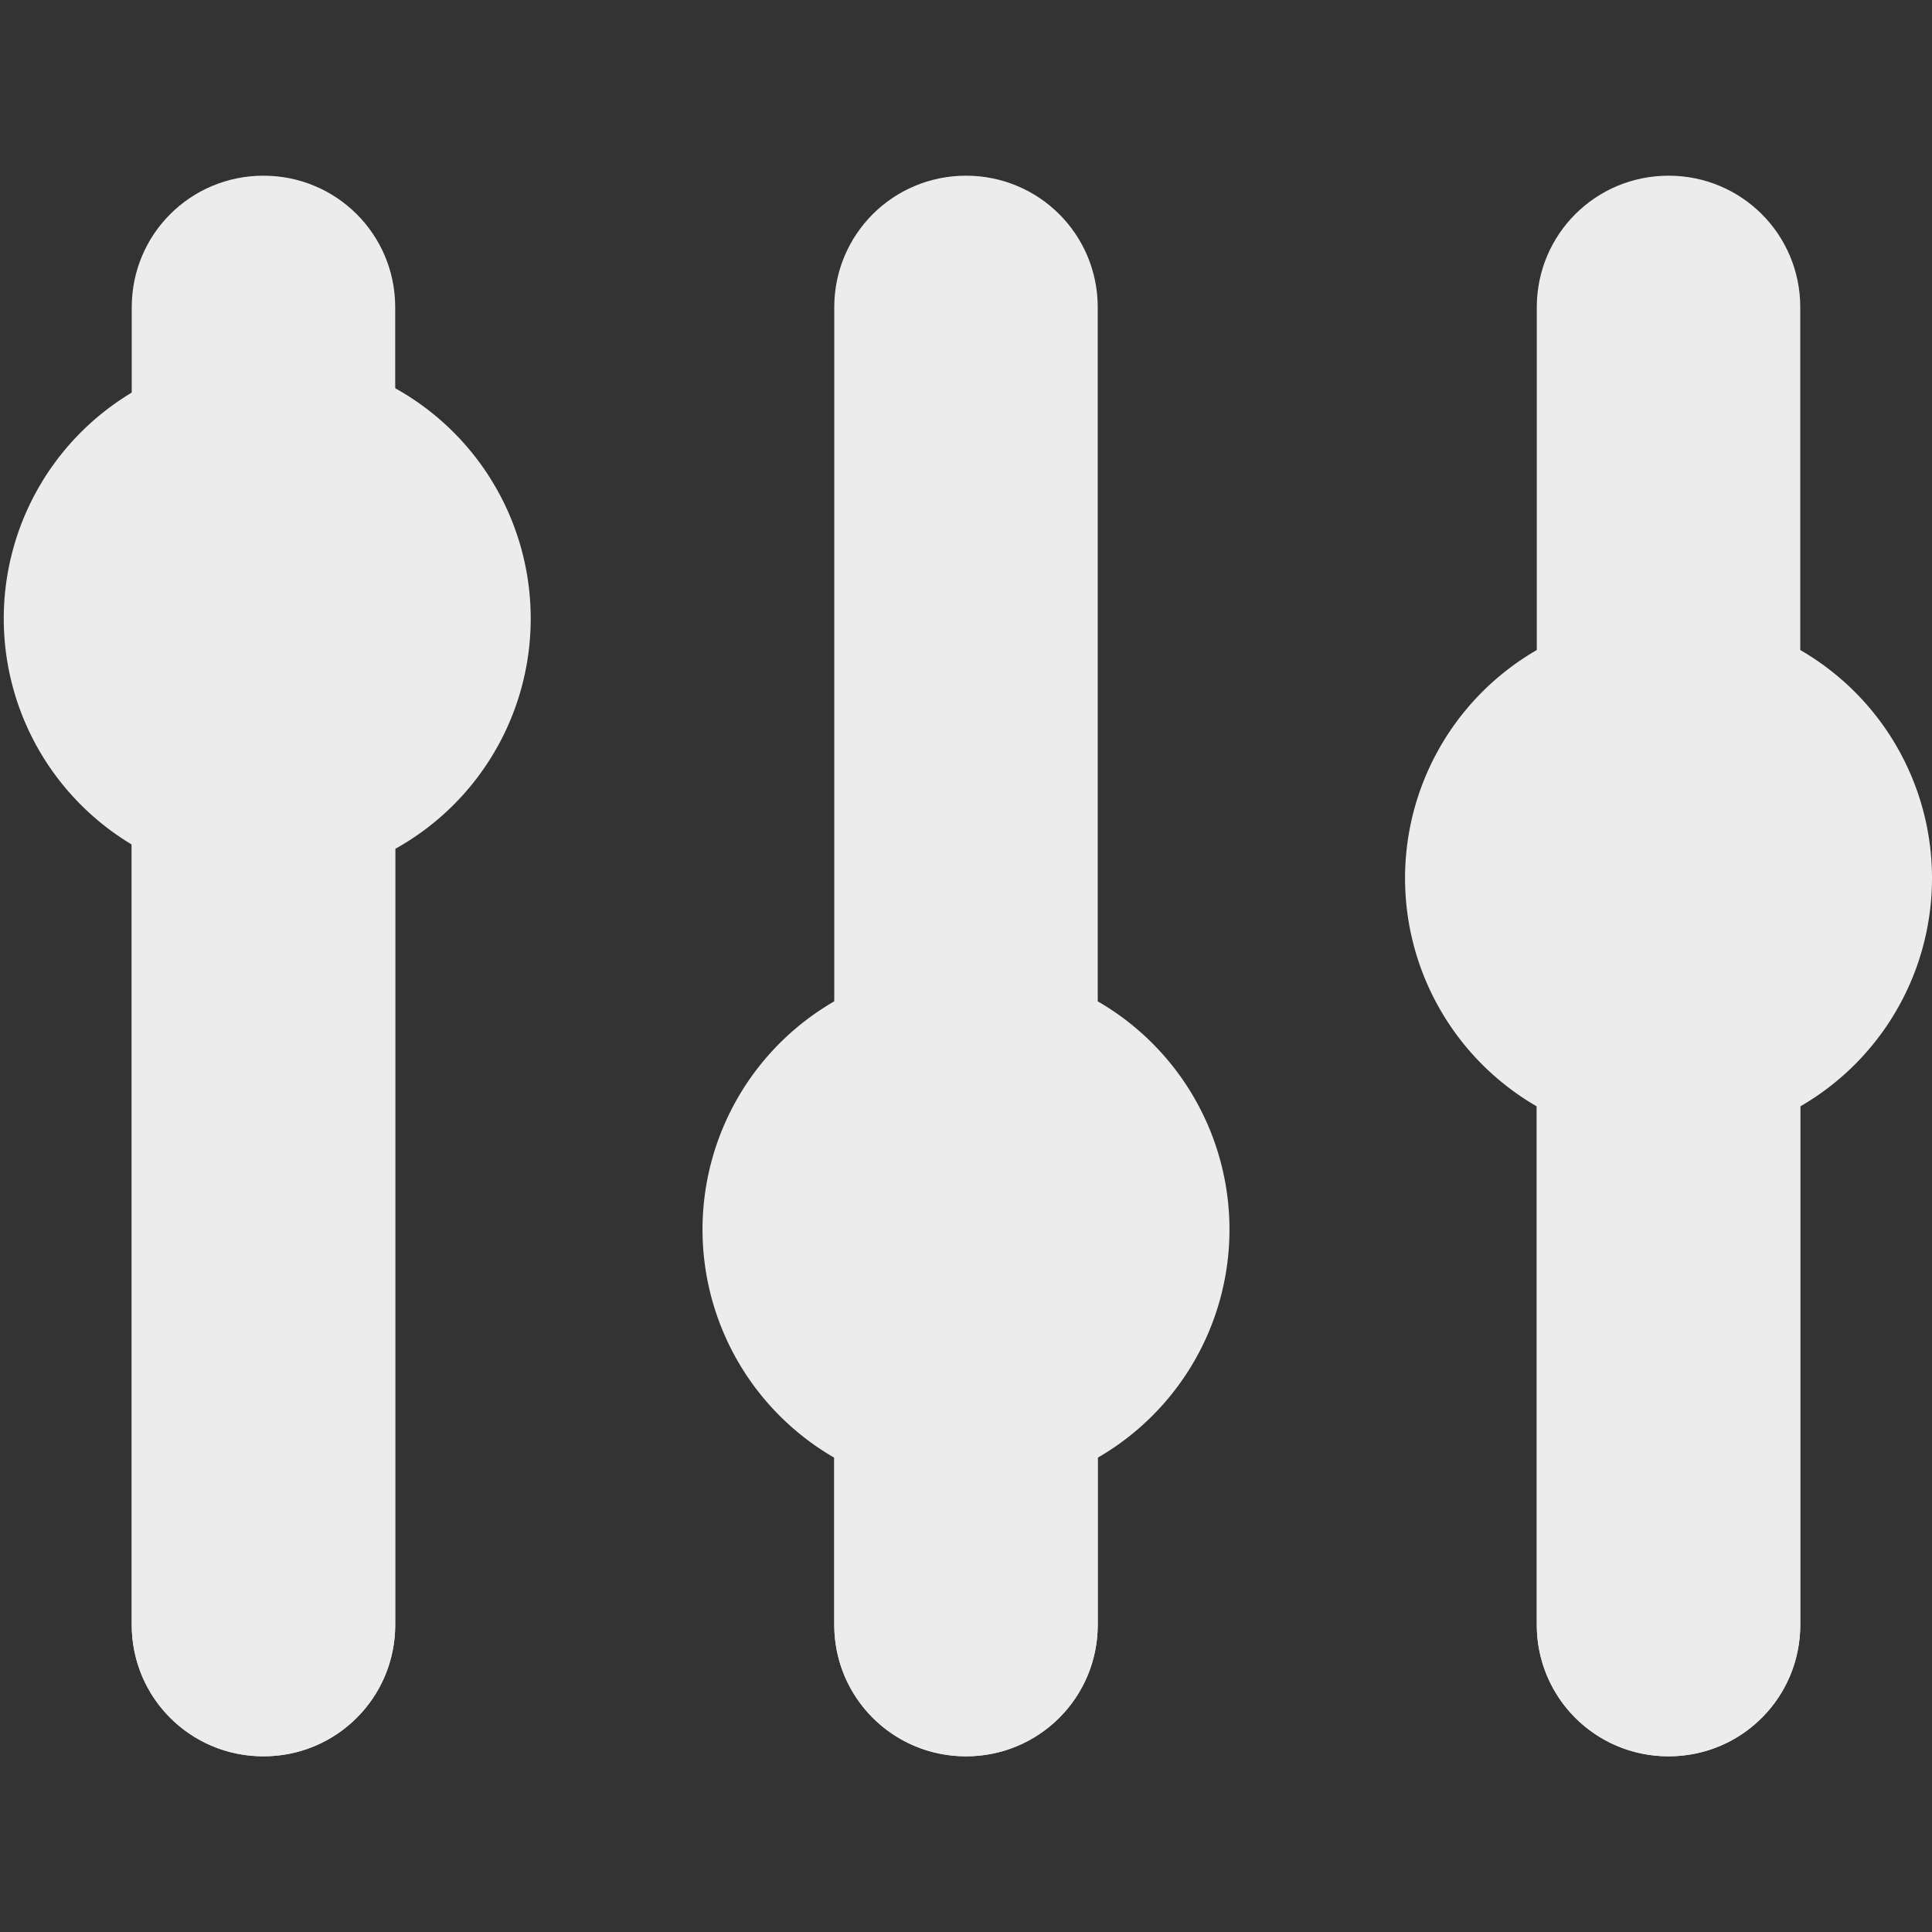 <svg xmlns="http://www.w3.org/2000/svg" width="16" height="16">
    <rect width="100%" height="100%" fill="#333333" stroke="none"/>
    <defs>
        <linearGradient id="arrongin" x1="0%" x2="0%" y1="0%" y2="100%">
            <stop offset="0%" style="stop-color:#dd9b44;stop-opacity:1"/>
            <stop offset="100%" style="stop-color:#ad6c16;stop-opacity:1"/>
        </linearGradient>
        <linearGradient id="aurora" x1="0%" x2="0%" y1="0%" y2="100%">
            <stop offset="0%" style="stop-color:#09d4df;stop-opacity:1"/>
            <stop offset="100%" style="stop-color:#9269f4;stop-opacity:1"/>
        </linearGradient>
        <linearGradient id="cyberneon" x1="0%" x2="0%" y1="0%" y2="100%">
            <stop offset="0" style="stop-color:#0abdc6;stop-opacity:1"/>
            <stop offset="1" style="stop-color:#ea00d9;stop-opacity:1"/>
        </linearGradient>
        <linearGradient id="fitdance" x1="0%" x2="0%" y1="0%" y2="100%">
            <stop offset="0%" style="stop-color:#1ad6ab;stop-opacity:1"/>
            <stop offset="100%" style="stop-color:#329db6;stop-opacity:1"/>
        </linearGradient>
        <linearGradient id="oomox" x1="0%" x2="0%" y1="0%" y2="100%">
            <stop offset="0%" style="stop-color:#efefe7;stop-opacity:1"/>
            <stop offset="100%" style="stop-color:#8f8f8b;stop-opacity:1"/>
        </linearGradient>
        <linearGradient id="rainblue" x1="0%" x2="0%" y1="0%" y2="100%">
            <stop offset="0%" style="stop-color:#00f260;stop-opacity:1"/>
            <stop offset="100%" style="stop-color:#0575e6;stop-opacity:1"/>
        </linearGradient>
        <linearGradient id="sunrise" x1="0%" x2="0%" y1="0%" y2="100%">
            <stop offset="0%" style="stop-color:#ff8501;stop-opacity:1"/>
            <stop offset="100%" style="stop-color:#ffcb01;stop-opacity:1"/>
        </linearGradient>
        <linearGradient id="telinkrin" x1="0%" x2="0%" y1="0%" y2="100%">
            <stop offset="0%" style="stop-color:#b2ced6;stop-opacity:1"/>
            <stop offset="100%" style="stop-color:#6da5b7;stop-opacity:1"/>
        </linearGradient>
        <linearGradient id="60spsycho" x1="0%" x2="0%" y1="0%" y2="100%">
            <stop offset="0%" style="stop-color:#df5940;stop-opacity:1"/>
            <stop offset="25%" style="stop-color:#d8d15f;stop-opacity:1"/>
            <stop offset="50%" style="stop-color:#e9882a;stop-opacity:1"/>
            <stop offset="100%" style="stop-color:#279362;stop-opacity:1"/>
        </linearGradient>
        <linearGradient id="90ssummer" x1="0%" x2="0%" y1="0%" y2="100%">
            <stop offset="0%" style="stop-color:#f618c7;stop-opacity:1"/>
            <stop offset="20%" style="stop-color:#94ffab;stop-opacity:1"/>
            <stop offset="50%" style="stop-color:#fbfd54;stop-opacity:1"/>
            <stop offset="100%" style="stop-color:#0f83ae;stop-opacity:1"/>
        </linearGradient>
        <style id="current-color-scheme" type="text/css">
            .ColorScheme-Text{color:#ececec}
        </style>
    </defs>
    <path fill="currentColor" class="ColorScheme-Text" fill-rule="evenodd" d="M2.182 1.455c-.605 0-1.091.486-1.091 1.09v10.91c0 .604.486 1.09 1.091 1.09.604 0 1.091-.486 1.091-1.09V2.545c0-.604-.487-1.09-1.091-1.09Zm11.636 0c-.604 0-1.091.486-1.091 1.09v10.91c0 .604.487 1.09 1.091 1.09.605 0 1.091-.486 1.091-1.09V2.545c0-.604-.486-1.09-1.091-1.09ZM8 1.455c-.604 0-1.091.486-1.091 1.09v10.91c0 .604.487 1.09 1.091 1.09s1.091-.486 1.091-1.09V2.545c0-.604-.487-1.09-1.091-1.09Z"/>
    <path fill="currentColor" class="ColorScheme-Text" d="M16 7.273a2.182 2.182 0 1 1-4.364 0 2.182 2.182 0 0 1 4.364 0Z"/>
    <path fill="currentColor" class="ColorScheme-Text" fill-rule="evenodd" d="M13.818 8.071a1.09 1.09 0 0 0-1.091 1.091v4.293c0 .604.487 1.09 1.091 1.09.605 0 1.091-.486 1.091-1.09V9.162c0-.604-.486-1.091-1.091-1.091ZM1.091 6.994v6.461c0 .604.486 1.09 1.091 1.09.604 0 1.091-.486 1.091-1.09V7.03a2.182 2.182 0 1 0-2.182-.036Zm5.818 5.078v1.383c0 .604.487 1.09 1.091 1.09s1.091-.486 1.091-1.09v-1.383a2.182 2.182 0 1 0-2.182 0Z"/>
</svg>
